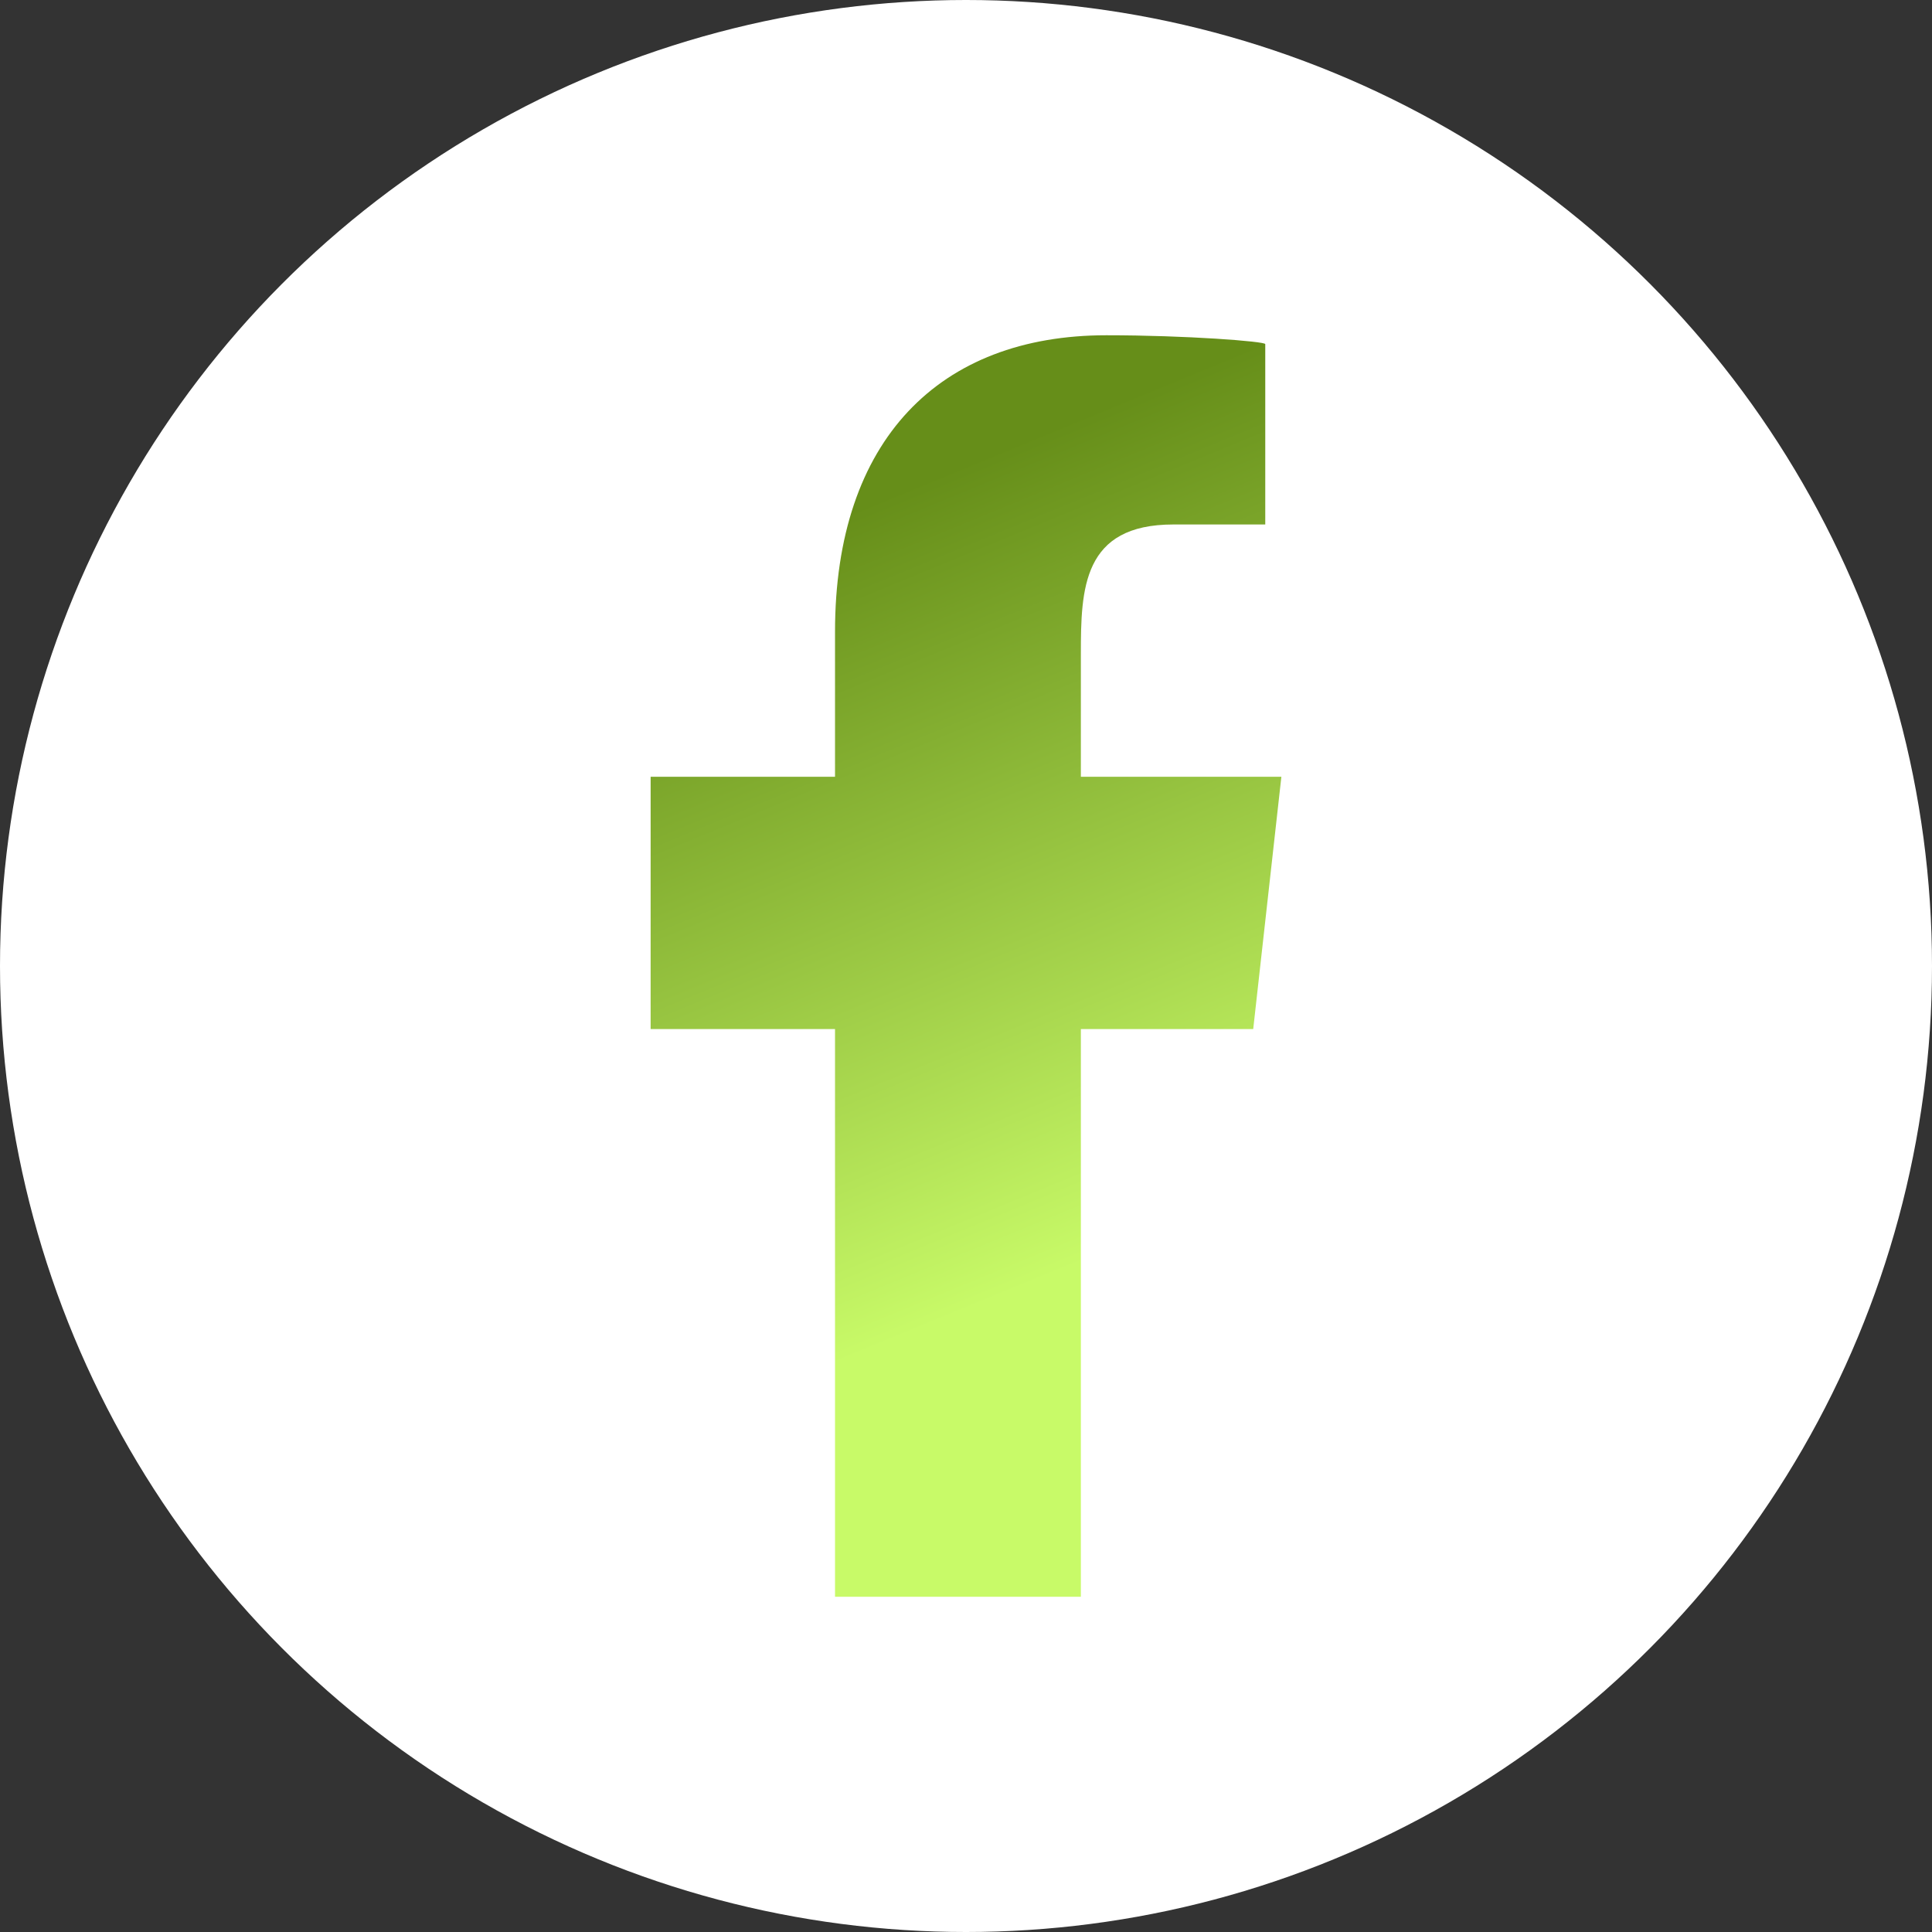 <svg width="68" height="68" viewBox="0 0 68 68" fill="none" xmlns="http://www.w3.org/2000/svg">
<rect x="0" y="0" width="68" height="68" fill="#333333" stroke="none"/>
<circle cx="34" cy="34" r="34" fill="white"/>
<path fill-rule="evenodd" clip-rule="evenodd" d="M38.043 56.2V36.22H44.109L45.1 27.34H38.043V23.015C38.043 20.728 38.102 18.46 41.297 18.46H44.533V12.111C44.533 12.016 41.753 11.8 38.941 11.8C33.068 11.8 29.39 15.479 29.39 22.234V27.34H22.9V36.22H29.39V56.2H38.043Z" fill="url(#paint0_linear_2_36)"/>
<defs>
<linearGradient id="paint0_linear_2_36" x1="27.5" y1="19" x2="38" y2="44.5" gradientUnits="userSpaceOnUse">
<stop stop-color="#668E19"/>
<stop offset="1" stop-color="#C8FA68"/>
</linearGradient>
</defs>
</svg>
